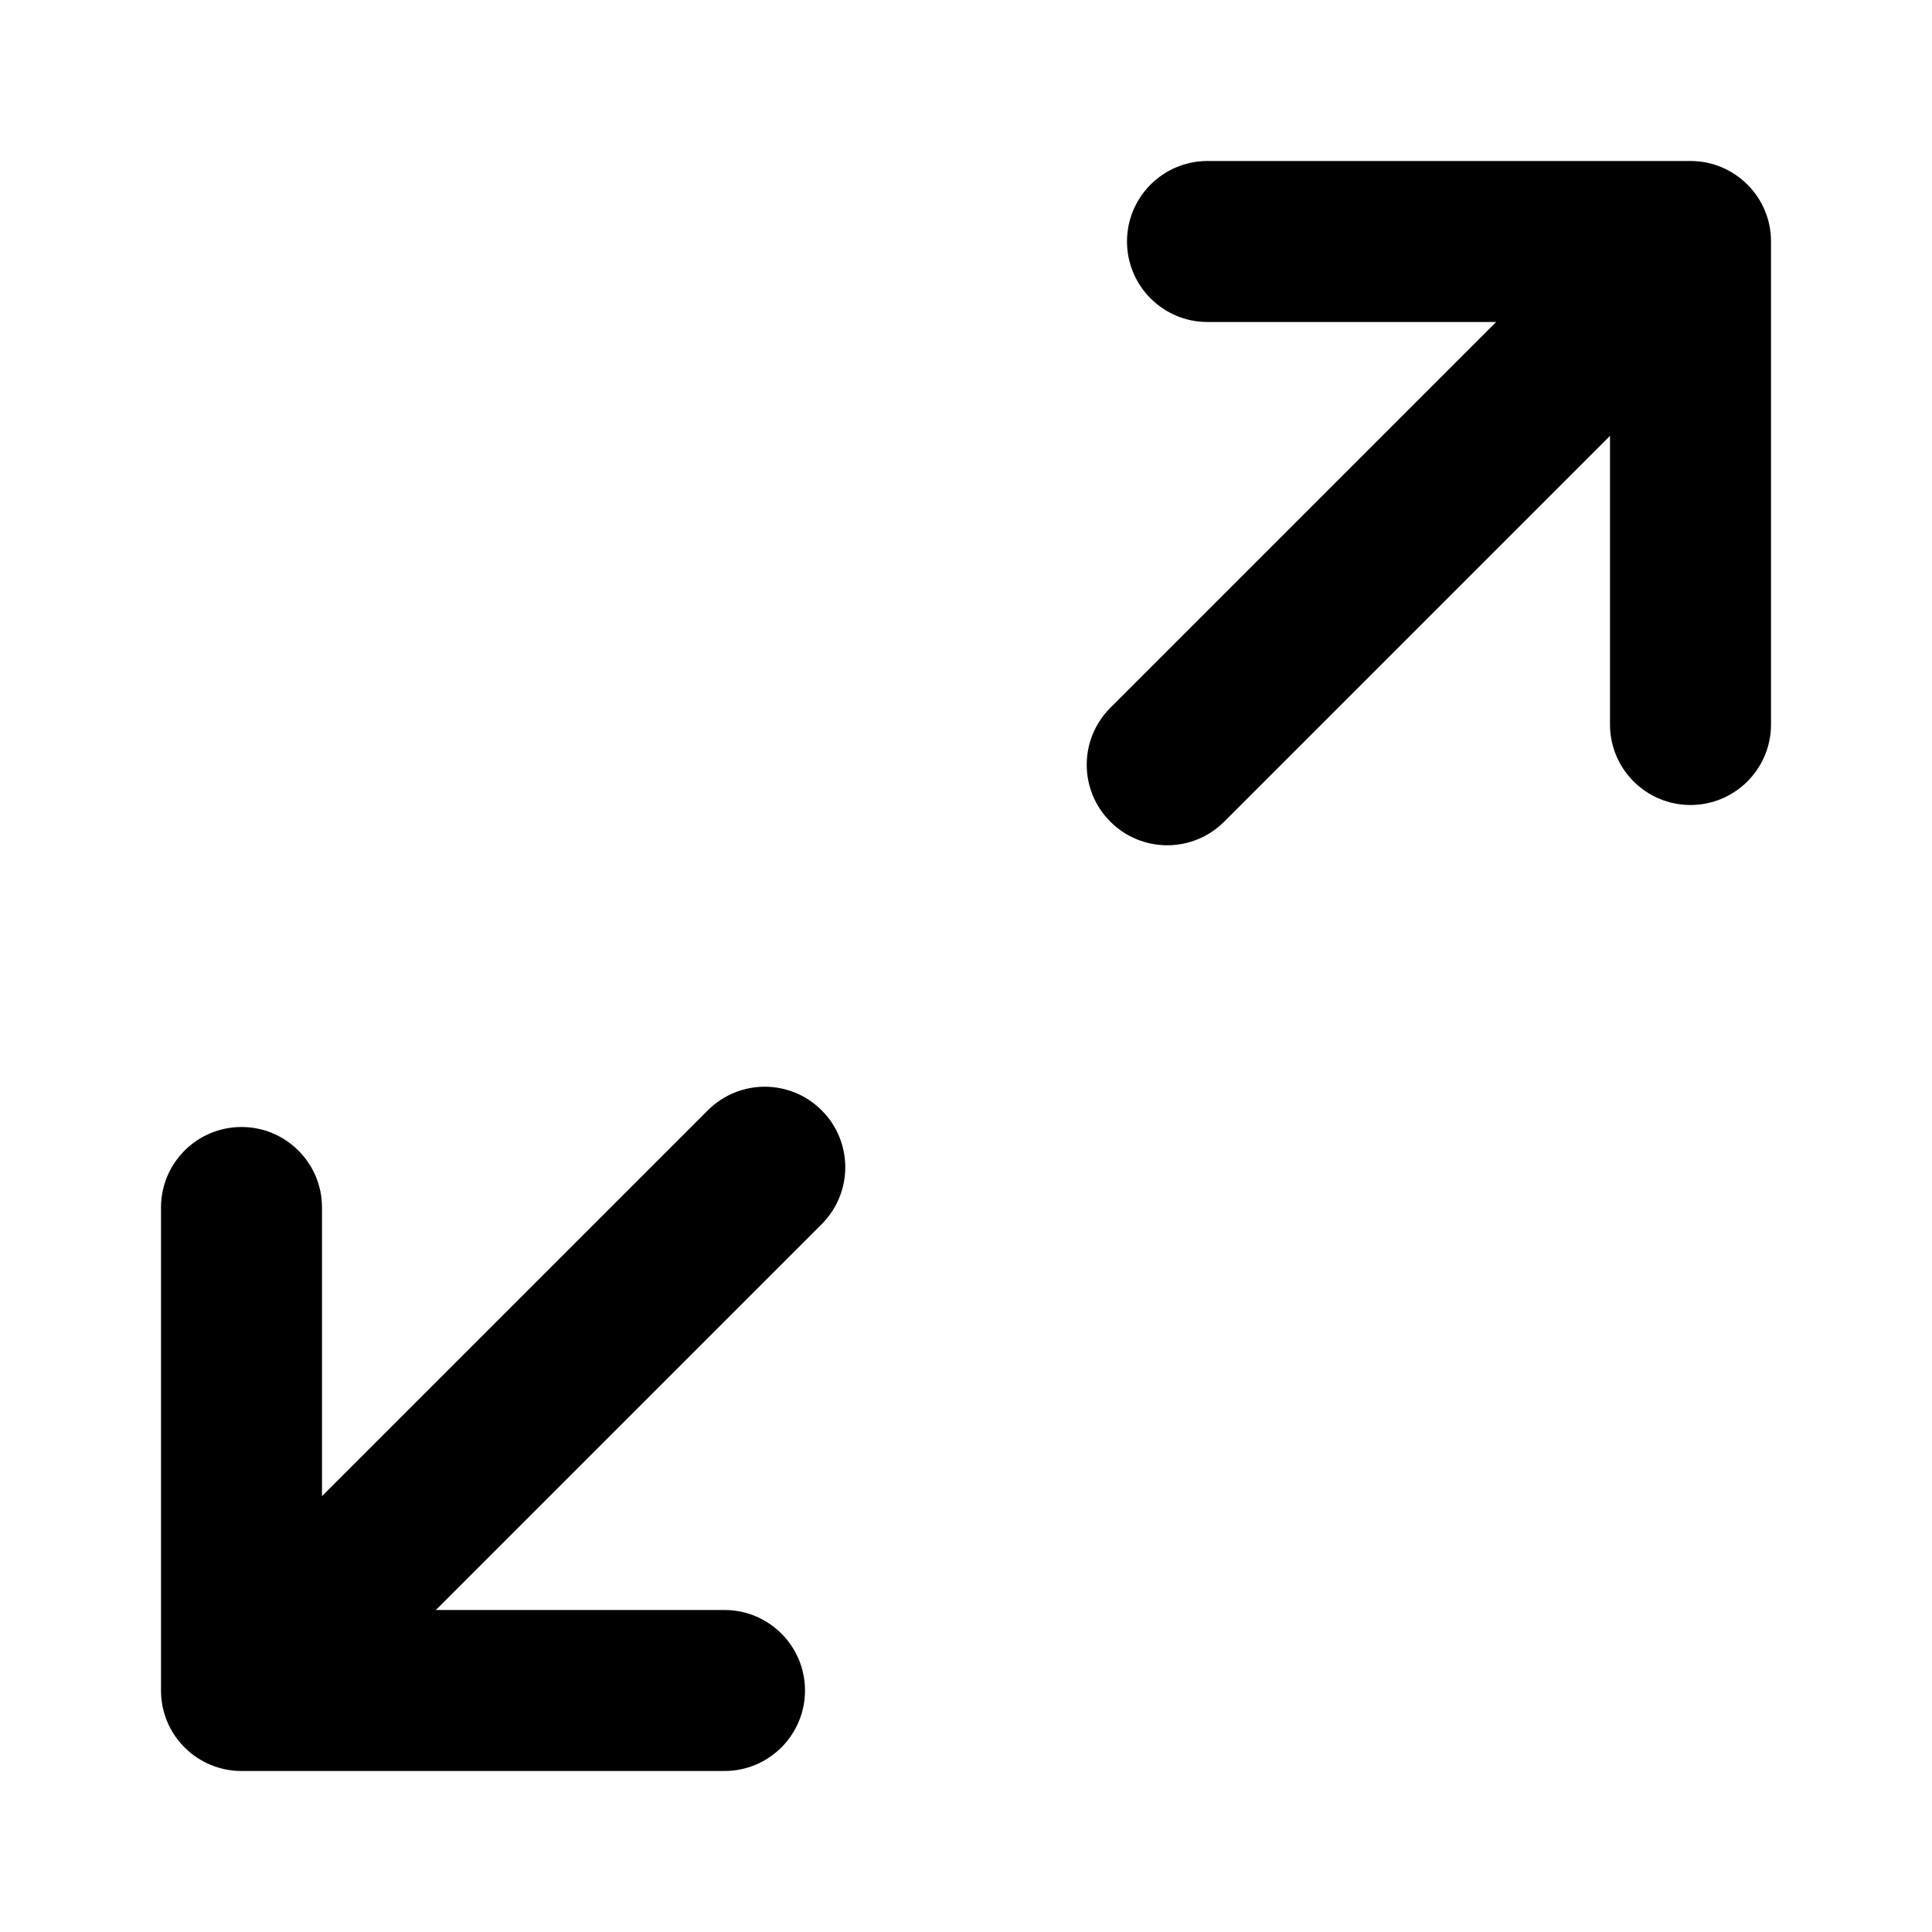 <svg width="24" height="24" viewBox="0 0 24 24" fill="none" xmlns="http://www.w3.org/2000/svg" data-seed-icon="true" data-seed-icon-version="0.5.1">
  <path d="M21.924 2.617C21.876 2.5 21.804 2.39 21.709 2.295C21.708 2.294 21.706 2.292 21.705 2.291C21.524 2.111 21.275 2 21 2H15C14.448 2 14 2.448 14 3C14 3.552 14.448 4 15 4H18.586L13.793 8.793C13.402 9.183 13.402 9.817 13.793 10.207C14.183 10.598 14.817 10.598 15.207 10.207L20 5.414V9C20 9.552 20.448 10 21 10C21.552 10 22 9.552 22 9V3.001C22 3 22 2.998 22 2.997C22 2.862 21.973 2.734 21.924 2.617Z" fill="currentColor"/>
  <path d="M10.207 15.207C10.598 14.817 10.598 14.183 10.207 13.793C9.817 13.402 9.183 13.402 8.793 13.793L4 18.586V15C4 14.448 3.552 14 3 14C2.448 14 2 14.448 2 15V21C2 21.135 2.027 21.265 2.076 21.383C2.124 21.5 2.196 21.61 2.291 21.705C2.292 21.706 2.294 21.708 2.295 21.709C2.489 21.902 2.743 21.999 2.997 22C2.998 22 2.999 22 3 22H9C9.552 22 10 21.552 10 21C10 20.448 9.552 20 9 20H5.414L10.207 15.207Z" fill="currentColor"/>
</svg>
